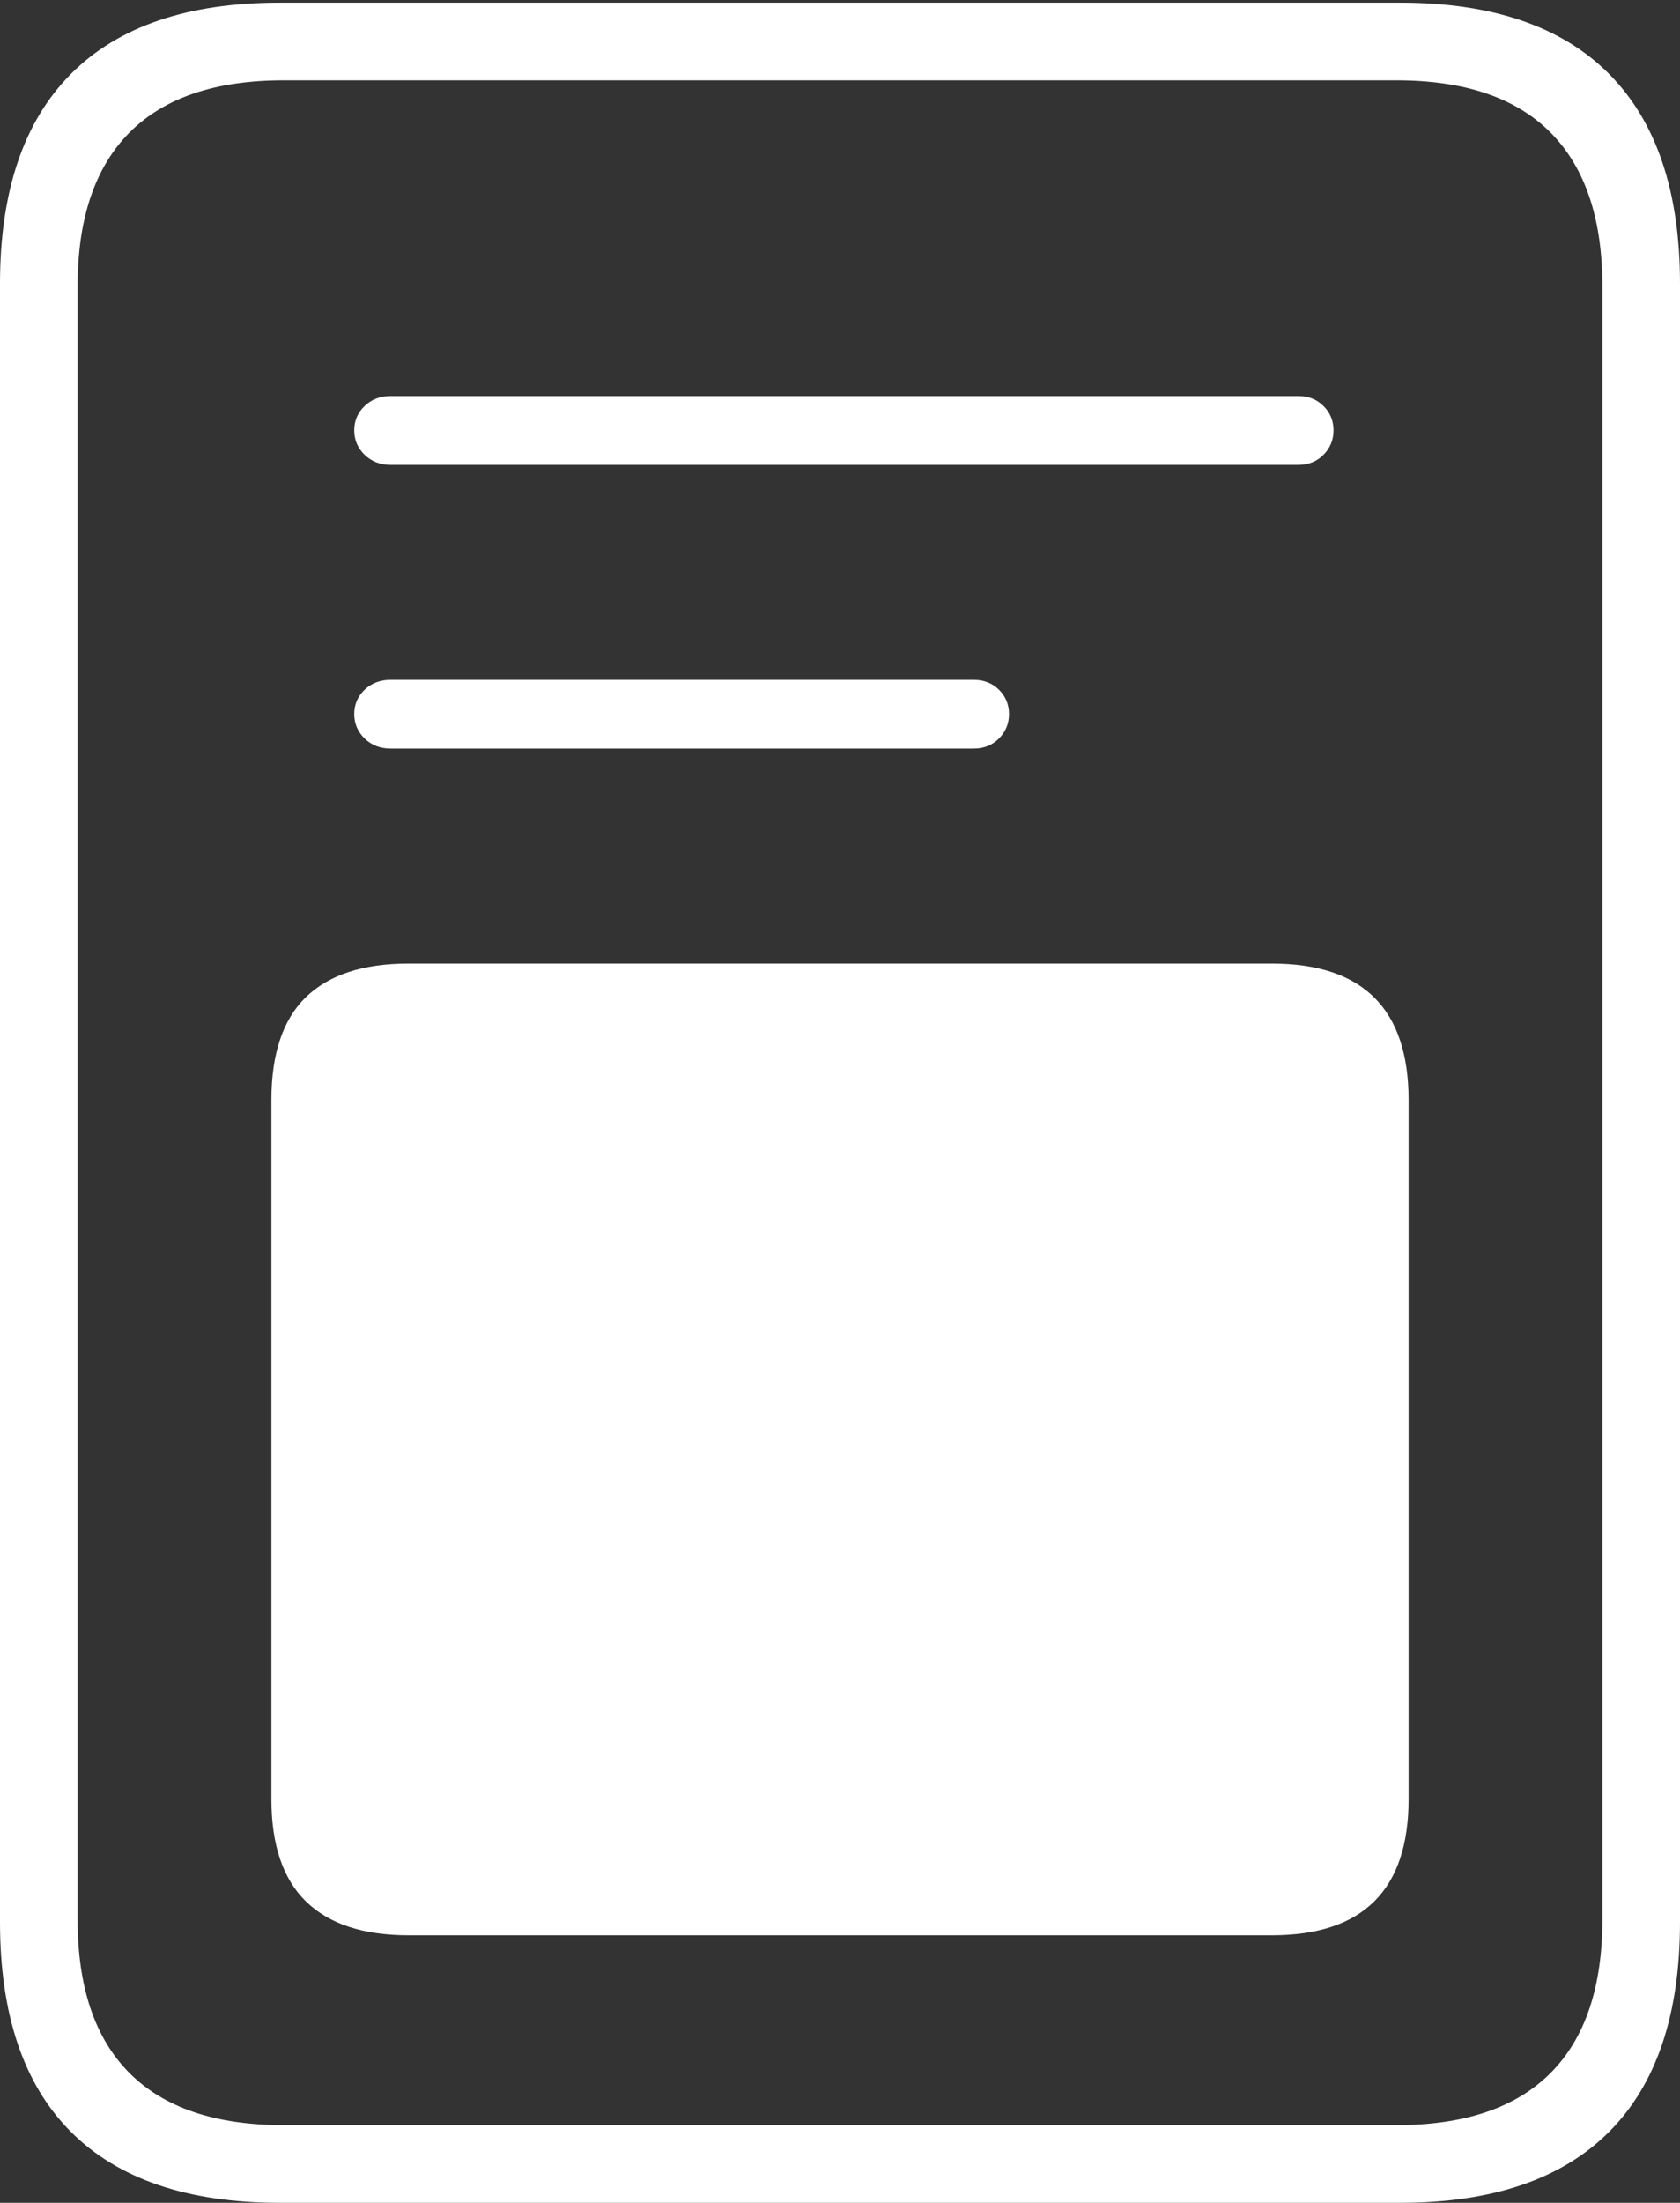 <?xml version="1.0" encoding="UTF-8"?>
<!--Generator: Apple Native CoreSVG 175-->
<!DOCTYPE svg
PUBLIC "-//W3C//DTD SVG 1.1//EN"
       "http://www.w3.org/Graphics/SVG/1.1/DTD/svg11.dtd">
<svg version="1.1" xmlns="http://www.w3.org/2000/svg" xmlns:xlink="http://www.w3.org/1999/xlink" width="15.779" height="20.675">
 <rect width="100%" height="100%" fill="#333333" stroke="none"/>
 <g>
  <rect height="20.675" opacity="0" width="15.779" x="0" y="0"/>
  <path d="M3.668 4.363L12.193 4.363Q12.338 4.363 12.431 4.268Q12.525 4.173 12.525 4.039Q12.525 3.904 12.431 3.811Q12.338 3.717 12.193 3.717L3.668 3.717Q3.522 3.717 3.424 3.811Q3.327 3.904 3.327 4.039Q3.327 4.173 3.424 4.268Q3.522 4.363 3.668 4.363ZM3.668 7.026L9.145 7.026Q9.289 7.026 9.383 6.931Q9.477 6.836 9.477 6.702Q9.477 6.568 9.383 6.474Q9.289 6.381 9.145 6.381L3.668 6.381Q3.522 6.381 3.424 6.474Q3.327 6.568 3.327 6.702Q3.327 6.836 3.424 6.931Q3.522 7.026 3.668 7.026ZM3.836 18.164L11.946 18.164Q13.23 18.164 13.23 16.886L13.23 10.324Q13.23 9.044 11.946 9.044L3.836 9.044Q3.2 9.044 2.874 9.358Q2.549 9.673 2.549 10.324L2.549 16.886Q2.549 17.53 2.874 17.847Q3.2 18.164 3.836 18.164ZM0 18.04Q0 19.341 0.665 20.008Q1.331 20.675 2.627 20.675L13.152 20.675Q14.448 20.675 15.114 20.008Q15.779 19.341 15.779 18.04L15.779 2.663Q15.779 1.365 15.114 0.695Q14.448 0.025 13.152 0.025L2.627 0.025Q1.331 0.025 0.665 0.695Q0 1.365 0 2.663ZM0.729 18.018L0.729 2.685Q0.729 1.735 1.216 1.244Q1.704 0.754 2.663 0.754L13.117 0.754Q14.075 0.754 14.563 1.244Q15.05 1.735 15.05 2.685L15.05 18.018Q15.05 18.968 14.563 19.457Q14.075 19.946 13.117 19.946L2.663 19.946Q1.704 19.946 1.216 19.457Q0.729 18.968 0.729 18.018Z" fill="#ffffff"/>
 </g>
</svg>

